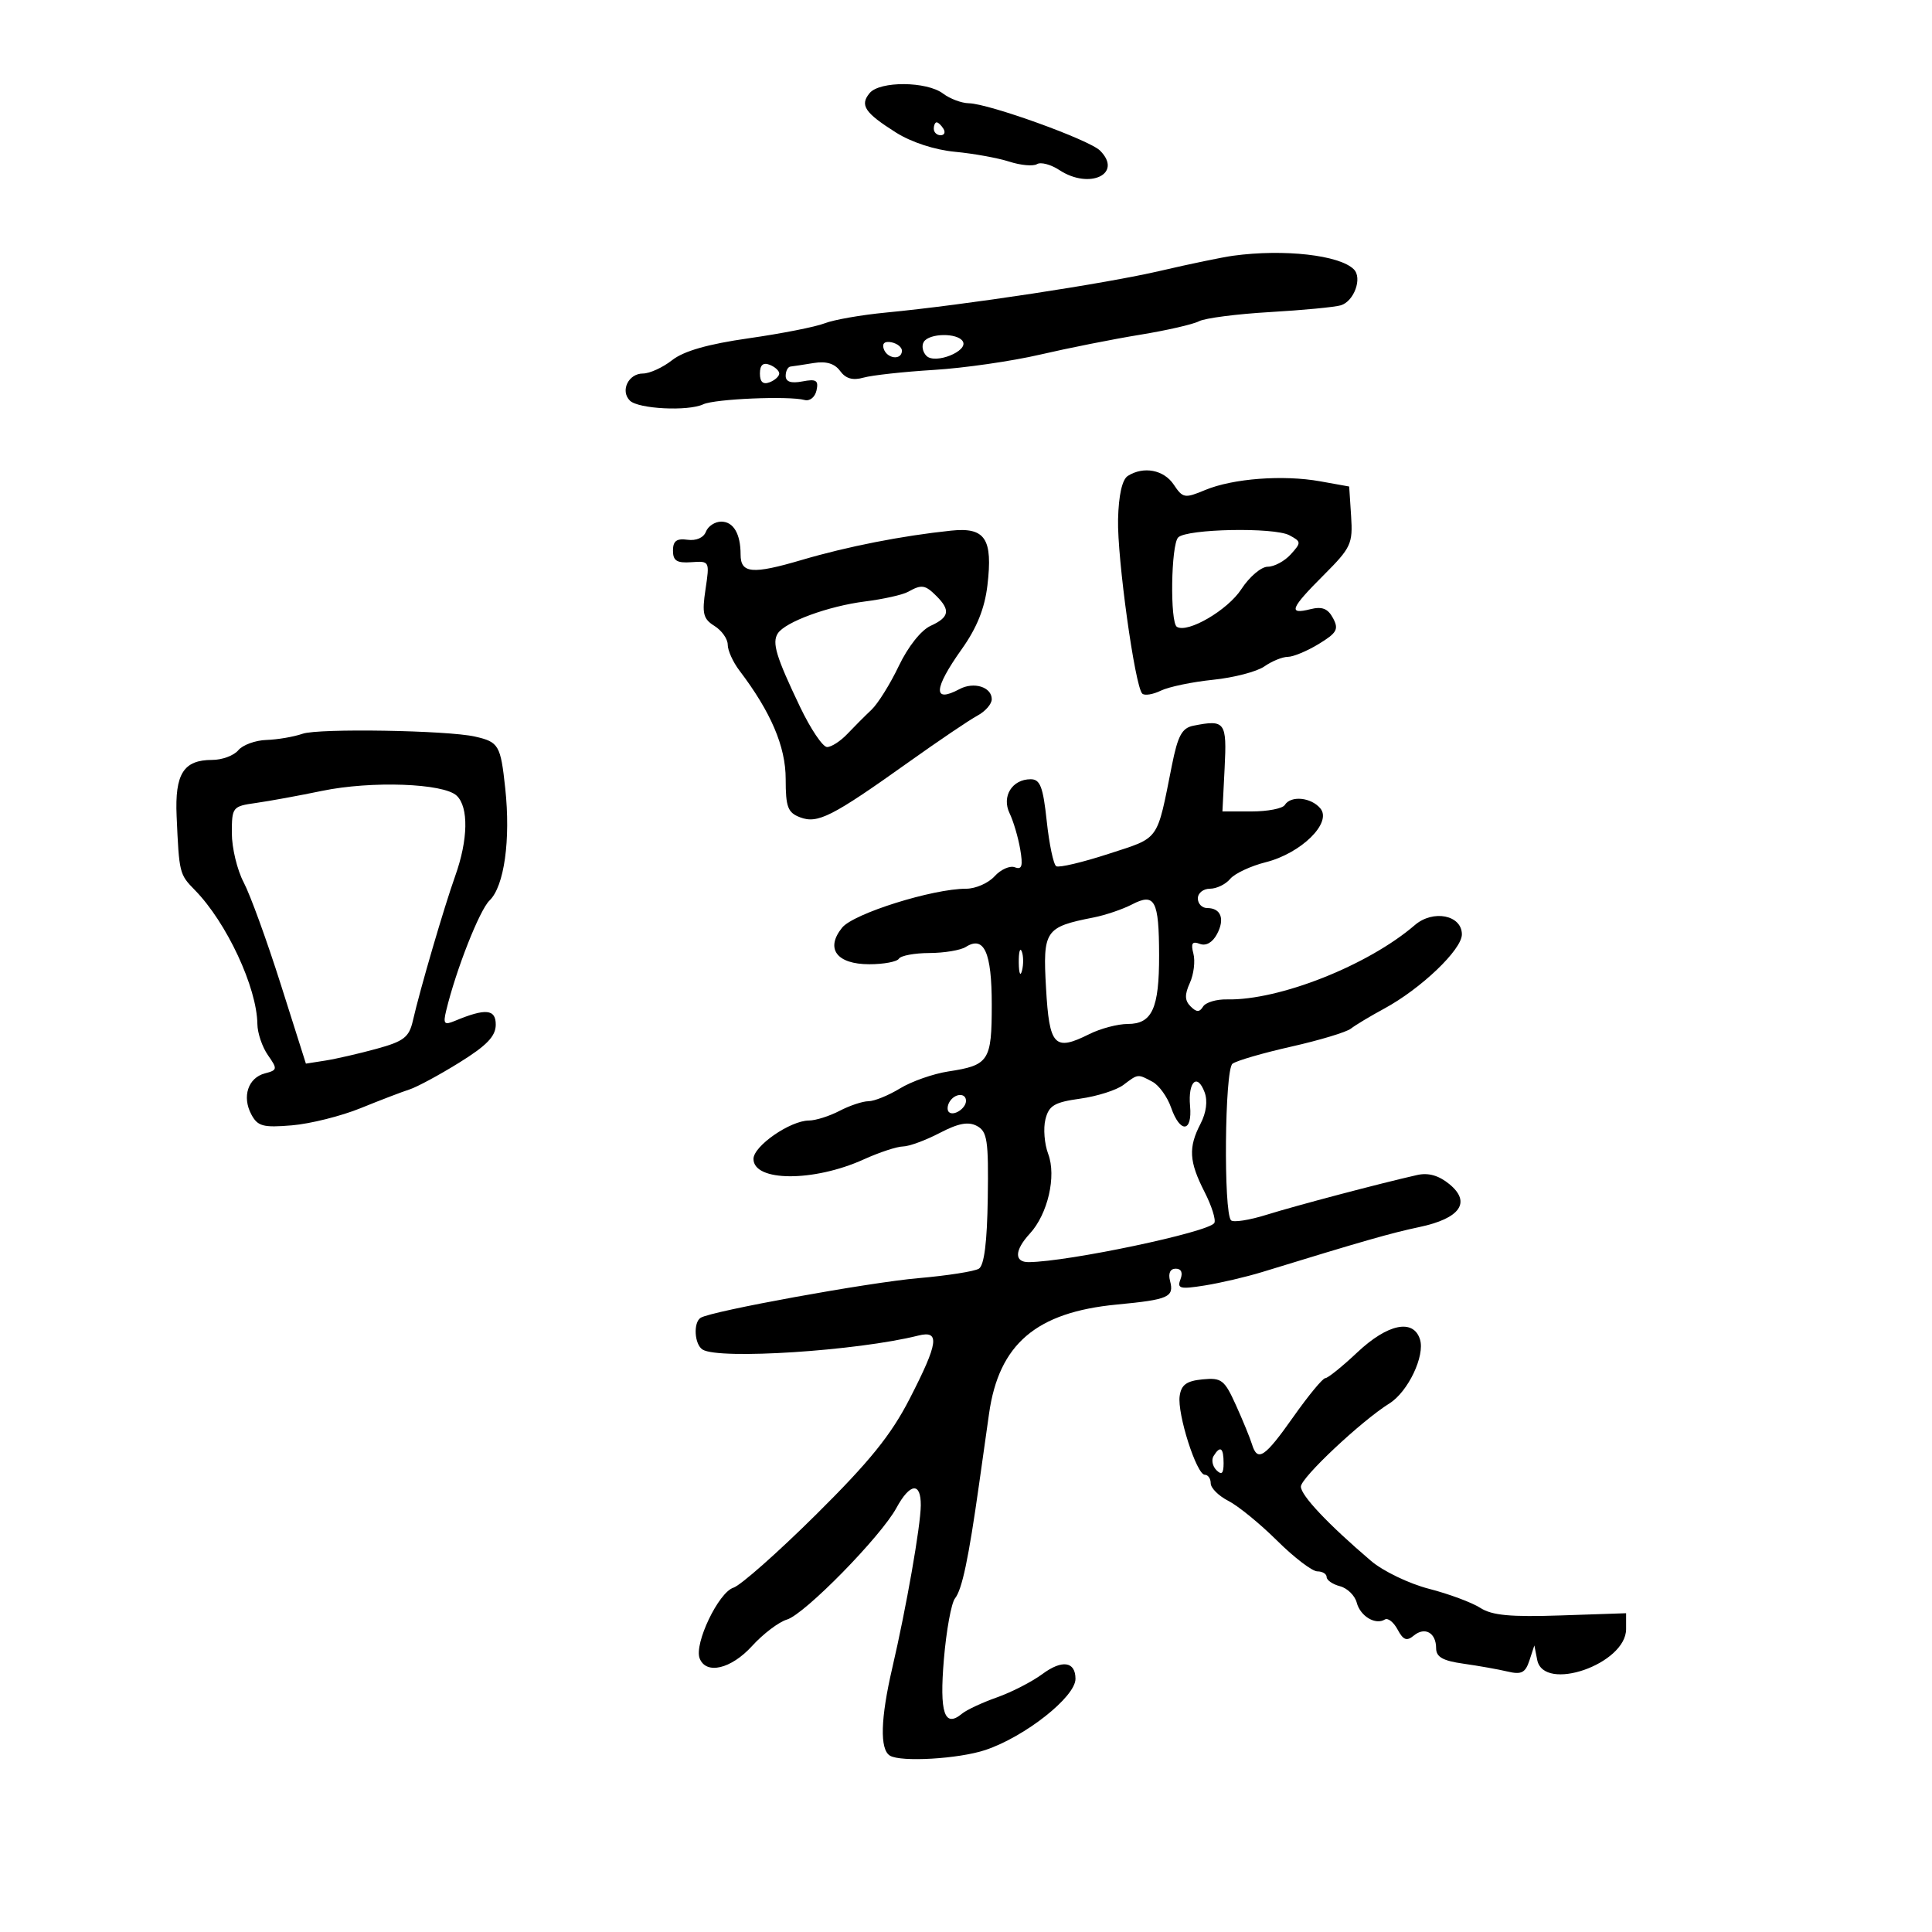 <svg xmlns="http://www.w3.org/2000/svg" width="300" height="300" viewBox="0 0 300 300" version="1.1">
	<path d="M 135.036 14.456 C 133.479 16.332, 134.269 17.513, 139.130 20.582 C 141.516 22.089, 145.162 23.277, 148.296 23.571 C 151.158 23.839, 154.954 24.528, 156.730 25.101 C 158.507 25.673, 160.439 25.846, 161.024 25.485 C 161.609 25.123, 163.177 25.541, 164.509 26.414 C 169.207 29.492, 174.415 26.986, 170.811 23.382 C 169.140 21.711, 153.546 16.086, 150.441 16.034 C 149.309 16.015, 147.509 15.339, 146.441 14.532 C 143.902 12.611, 136.608 12.563, 135.036 14.456 M 145 20 C 145 20.550, 145.477 21, 146.059 21 C 146.641 21, 146.840 20.550, 146.500 20 C 146.160 19.450, 145.684 19, 145.441 19 C 145.198 19, 145 19.450, 145 20 M 191.500 39.707 C 189.850 39.931, 184.783 40.981, 180.239 42.041 C 171.721 44.028, 149.786 47.366, 137.549 48.537 C 133.726 48.903, 129.451 49.653, 128.049 50.205 C 126.647 50.757, 121.339 51.803, 116.252 52.529 C 109.923 53.434, 106.173 54.506, 104.368 55.925 C 102.917 57.066, 100.877 58, 99.834 58 C 97.581 58, 96.286 60.686, 97.806 62.206 C 99.101 63.501, 106.833 63.892, 109.199 62.781 C 110.994 61.939, 122.492 61.449, 124.941 62.111 C 125.744 62.328, 126.562 61.666, 126.790 60.614 C 127.128 59.058, 126.745 58.816, 124.599 59.226 C 122.830 59.564, 122 59.288, 122 58.361 C 122 57.613, 122.338 56.963, 122.750 56.918 C 123.162 56.873, 124.785 56.626, 126.355 56.370 C 128.295 56.053, 129.608 56.449, 130.455 57.608 C 131.329 58.803, 132.417 59.110, 134.100 58.635 C 135.420 58.264, 140.325 57.726, 145 57.441 C 149.675 57.156, 157.100 56.086, 161.500 55.064 C 165.900 54.042, 172.875 52.656, 177 51.984 C 181.125 51.312, 185.258 50.366, 186.184 49.881 C 187.110 49.397, 192.060 48.757, 197.184 48.460 C 202.308 48.163, 207.264 47.690, 208.199 47.409 C 210.262 46.788, 211.572 43.172, 210.222 41.822 C 208.010 39.610, 199.388 38.636, 191.500 39.707 M 143.446 53.087 C 143.077 53.685, 143.263 54.663, 143.860 55.260 C 145.209 56.609, 150.434 54.511, 149.497 52.996 C 148.671 51.659, 144.288 51.725, 143.446 53.087 M 137.218 54.154 C 137.737 55.712, 139.974 55.984, 140.053 54.500 C 140.082 53.950, 139.355 53.345, 138.438 53.154 C 137.395 52.939, 136.938 53.313, 137.218 54.154 M 118 58 C 118 59.311, 118.485 59.751, 119.500 59.362 C 120.325 59.045, 121 58.432, 121 58 C 121 57.568, 120.325 56.955, 119.500 56.638 C 118.485 56.249, 118 56.689, 118 58 M 175.127 73.900 C 174.248 74.457, 173.703 76.883, 173.612 80.635 C 173.466 86.660, 176.227 106.560, 177.366 107.699 C 177.716 108.050, 179.015 107.846, 180.252 107.246 C 181.488 106.646, 185.138 105.886, 188.362 105.556 C 191.587 105.226, 195.174 104.291, 196.335 103.478 C 197.495 102.665, 199.132 101.998, 199.973 101.996 C 200.813 101.994, 202.977 101.092, 204.782 99.991 C 207.600 98.273, 207.913 97.706, 206.992 95.986 C 206.191 94.489, 205.297 94.138, 203.460 94.599 C 199.975 95.474, 200.369 94.473, 205.550 89.293 C 209.792 85.050, 210.079 84.433, 209.800 80.144 L 209.500 75.546 205 74.738 C 199.239 73.704, 191.436 74.296, 187.129 76.093 C 183.959 77.416, 183.669 77.366, 182.257 75.250 C 180.720 72.946, 177.573 72.351, 175.127 73.900 M 109.614 82.564 C 109.256 83.498, 108.104 84.001, 106.757 83.814 C 105.062 83.578, 104.500 83.998, 104.500 85.500 C 104.500 87.081, 105.099 87.457, 107.356 87.297 C 110.187 87.096, 110.207 87.135, 109.552 91.504 C 108.985 95.282, 109.185 96.099, 110.945 97.198 C 112.075 97.904, 113 99.212, 113 100.106 C 113 100.999, 113.815 102.803, 114.812 104.115 C 119.711 110.564, 122 115.929, 122 120.960 C 122 125.334, 122.322 126.186, 124.250 126.917 C 126.970 127.948, 129.220 126.804, 141.009 118.402 C 145.714 115.048, 150.562 111.769, 151.782 111.117 C 153.002 110.464, 154 109.319, 154 108.572 C 154 106.680, 151.223 105.810, 148.993 107.004 C 144.811 109.242, 144.943 106.980, 149.358 100.771 C 151.685 97.497, 152.903 94.467, 153.326 90.898 C 154.184 83.647, 152.991 81.843, 147.703 82.395 C 140.087 83.189, 131.605 84.854, 124.500 86.948 C 116.821 89.212, 115 89.052, 115 86.113 C 115 82.891, 113.891 81, 112 81 C 111.018 81, 109.944 81.704, 109.614 82.564 M 182.950 83.450 C 181.831 84.569, 181.656 96.673, 182.750 97.337 C 184.441 98.363, 190.651 94.729, 192.759 91.481 C 194.002 89.566, 195.845 88, 196.854 88 C 197.864 88, 199.472 87.136, 200.428 86.080 C 202.083 84.250, 202.073 84.109, 200.212 83.113 C 197.851 81.850, 184.286 82.114, 182.950 83.450 M 141 91.900 C 140.175 92.361, 137.164 93.035, 134.308 93.396 C 128.618 94.117, 121.915 96.576, 120.773 98.362 C 119.852 99.803, 120.506 101.963, 124.225 109.750 C 125.866 113.188, 127.758 116, 128.430 116 C 129.101 116, 130.516 115.084, 131.575 113.965 C 132.634 112.846, 134.319 111.158, 135.320 110.215 C 136.321 109.272, 138.231 106.211, 139.565 103.412 C 140.990 100.424, 143.025 97.854, 144.496 97.184 C 147.397 95.862, 147.620 94.763, 145.429 92.571 C 143.653 90.796, 143.119 90.715, 141 91.900 M 185.308 112.688 C 183.539 113.040, 182.896 114.222, 181.978 118.812 C 179.578 130.807, 180.180 129.966, 172.117 132.594 C 168.084 133.909, 164.436 134.770, 164.010 134.506 C 163.584 134.243, 162.922 131.097, 162.538 127.514 C 161.966 122.169, 161.518 121, 160.043 121 C 157.161 121, 155.506 123.670, 156.768 126.284 C 157.357 127.503, 158.098 130.010, 158.415 131.855 C 158.866 134.475, 158.685 135.093, 157.590 134.673 C 156.819 134.377, 155.401 135.005, 154.439 136.067 C 153.477 137.130, 151.492 138, 150.027 138 C 144.818 138, 132.540 141.852, 130.765 144.044 C 128.118 147.310, 129.915 149.727, 134.987 149.727 C 137.222 149.727, 139.291 149.339, 139.584 148.864 C 139.878 148.389, 142.004 147.993, 144.309 147.985 C 146.614 147.976, 149.160 147.552, 149.966 147.042 C 152.815 145.240, 154 147.872, 154 156 C 154 164.743, 153.565 165.412, 147.256 166.374 C 144.922 166.730, 141.547 167.915, 139.756 169.007 C 137.965 170.099, 135.764 170.994, 134.864 170.996 C 133.965 170.998, 131.940 171.672, 130.364 172.494 C 128.789 173.315, 126.653 173.990, 125.618 173.994 C 122.709 174.003, 117 177.953, 117 179.957 C 117 183.515, 126.358 183.553, 134.128 180.028 C 136.533 178.937, 139.274 178.034, 140.219 178.022 C 141.165 178.010, 143.724 177.069, 145.907 175.931 C 148.820 174.413, 150.361 174.123, 151.702 174.841 C 153.305 175.698, 153.511 177.073, 153.380 186.029 C 153.280 192.897, 152.827 196.489, 151.999 197.001 C 151.321 197.419, 147.107 198.080, 142.633 198.469 C 134.869 199.143, 110.495 203.576, 108.805 204.621 C 107.620 205.353, 107.826 208.774, 109.101 209.563 C 111.676 211.154, 133.131 209.762, 142.580 207.390 C 145.996 206.533, 145.733 208.476, 141.250 217.201 C 138.354 222.838, 135.042 226.936, 126.708 235.196 C 120.773 241.079, 115.002 246.182, 113.884 246.537 C 111.570 247.271, 107.766 255.228, 108.640 257.505 C 109.631 260.086, 113.526 259.168, 116.787 255.584 C 118.497 253.705, 120.932 251.860, 122.198 251.483 C 124.944 250.667, 136.788 238.586, 139.203 234.137 C 141.305 230.266, 143.007 230.092, 142.980 233.750 C 142.957 236.938, 140.735 249.609, 138.552 259 C 136.725 266.863, 136.595 271.631, 138.180 272.611 C 139.862 273.651, 148.867 273.123, 153 271.742 C 159.155 269.686, 167 263.495, 167 260.694 C 167 257.983, 164.926 257.678, 161.868 259.940 C 160.249 261.136, 157.069 262.770, 154.799 263.571 C 152.530 264.372, 150.091 265.509, 149.380 266.099 C 146.652 268.364, 145.863 265.997, 146.566 257.654 C 146.944 253.169, 147.721 248.914, 148.293 248.197 C 149.390 246.823, 150.397 242.047, 152.026 230.500 C 152.569 226.650, 153.269 221.700, 153.581 219.500 C 155.114 208.702, 160.900 203.764, 173.418 202.570 C 181.492 201.800, 182.343 201.420, 181.681 198.887 C 181.374 197.713, 181.707 197, 182.562 197 C 183.431 197, 183.703 197.610, 183.302 198.654 C 182.748 200.099, 183.226 200.220, 187.084 199.605 C 189.513 199.217, 193.525 198.278, 196 197.518 C 211.719 192.689, 216.024 191.457, 220.403 190.534 C 226.732 189.200, 228.490 186.687, 225.063 183.876 C 223.412 182.522, 221.800 182.063, 220.063 182.454 C 214.406 183.726, 201.218 187.209, 196.657 188.634 C 193.994 189.467, 191.519 189.852, 191.157 189.491 C 189.969 188.303, 190.171 166.097, 191.378 165.177 C 191.995 164.706, 196.100 163.511, 200.500 162.520 C 204.900 161.529, 209.067 160.273, 209.760 159.728 C 210.453 159.184, 212.783 157.785, 214.937 156.619 C 220.655 153.525, 227 147.462, 227 145.092 C 227 142.088, 222.530 141.203, 219.695 143.646 C 212.427 149.905, 198.625 155.365, 190.522 155.187 C 188.884 155.150, 187.215 155.652, 186.813 156.302 C 186.255 157.206, 185.798 157.198, 184.869 156.269 C 183.957 155.357, 183.930 154.449, 184.760 152.628 C 185.368 151.293, 185.616 149.249, 185.312 148.086 C 184.890 146.472, 185.125 146.111, 186.303 146.563 C 187.261 146.931, 188.272 146.360, 188.970 145.057 C 190.233 142.696, 189.594 141, 187.441 141 C 186.648 141, 186 140.325, 186 139.500 C 186 138.675, 186.845 138, 187.878 138 C 188.910 138, 190.323 137.316, 191.017 136.479 C 191.711 135.643, 194.198 134.475, 196.543 133.885 C 202.051 132.498, 206.872 127.755, 205.030 125.536 C 203.588 123.799, 200.431 123.493, 199.500 125 C 199.160 125.550, 196.843 126, 194.350 126 L 189.818 126 190.159 119.264 C 190.522 112.094, 190.237 111.708, 185.308 112.688 M 47 113.934 C 45.625 114.411, 43.093 114.845, 41.372 114.900 C 39.652 114.955, 37.685 115.675, 37 116.500 C 36.315 117.325, 34.492 118, 32.949 118 C 28.499 118, 27.136 120.157, 27.426 126.736 C 27.817 135.609, 27.854 135.761, 30.252 138.205 C 35.187 143.234, 39.894 153.322, 39.967 159.027 C 39.985 160.418, 40.722 162.585, 41.603 163.844 C 43.113 165.999, 43.085 166.165, 41.136 166.675 C 38.521 167.359, 37.550 170.291, 39.027 173.050 C 40.015 174.896, 40.843 175.119, 45.332 174.743 C 48.174 174.505, 52.975 173.304, 56 172.074 C 59.025 170.844, 62.440 169.536, 63.588 169.169 C 64.737 168.801, 68.215 166.925, 71.318 165 C 75.575 162.359, 76.964 160.919, 76.980 159.133 C 77.001 156.677, 75.411 156.528, 70.602 158.535 C 68.974 159.215, 68.787 158.985, 69.287 156.914 C 70.820 150.565, 74.457 141.328, 76.014 139.828 C 78.299 137.626, 79.310 130.409, 78.454 122.415 C 77.735 115.698, 77.452 115.214, 73.754 114.375 C 69.461 113.401, 49.489 113.072, 47 113.934 M 50 122.808 C 46.425 123.550, 41.813 124.393, 39.750 124.683 C 36.102 125.196, 36 125.323, 36 129.370 C 36 131.658, 36.828 135.098, 37.840 137.015 C 38.852 138.932, 41.440 146.048, 43.590 152.829 L 47.500 165.159 50.500 164.689 C 52.150 164.431, 55.733 163.608, 58.463 162.860 C 62.707 161.697, 63.524 161.066, 64.110 158.500 C 65.221 153.633, 68.958 140.855, 70.691 136 C 72.692 130.393, 72.787 125.338, 70.923 123.559 C 68.895 121.623, 57.660 121.220, 50 122.808 M 175.779 140.440 C 174.325 141.194, 171.642 142.105, 169.817 142.464 C 162.261 143.950, 161.914 144.465, 162.427 153.428 C 162.944 162.458, 163.721 163.284, 169.154 160.573 C 170.888 159.708, 173.572 159, 175.118 159 C 178.906 159, 180.003 156.590, 179.985 148.316 C 179.966 139.785, 179.331 138.597, 175.779 140.440 M 158.195 149.500 C 158.215 151.150, 158.439 151.704, 158.693 150.731 C 158.947 149.758, 158.930 148.408, 158.656 147.731 C 158.382 147.054, 158.175 147.850, 158.195 149.500 M 174.441 168.467 C 173.374 169.274, 170.356 170.233, 167.736 170.598 C 163.722 171.157, 162.872 171.662, 162.334 173.807 C 161.982 175.207, 162.176 177.628, 162.764 179.186 C 164.065 182.632, 162.702 188.531, 159.904 191.564 C 157.526 194.143, 157.461 196.005, 159.750 195.983 C 165.903 195.921, 187.677 191.332, 188.555 189.911 C 188.841 189.448, 188.159 187.271, 187.038 185.074 C 184.629 180.353, 184.503 178.186, 186.421 174.489 C 187.309 172.778, 187.548 170.952, 187.057 169.625 C 185.922 166.557, 184.449 167.940, 184.793 171.750 C 185.165 175.867, 183.250 176.016, 181.843 171.979 C 181.264 170.317, 179.967 168.517, 178.961 167.979 C 176.641 166.738, 176.744 166.727, 174.441 168.467 M 147.459 171.067 C 147.096 171.653, 147.040 172.373, 147.333 172.667 C 148.050 173.383, 150 172.121, 150 170.941 C 150 169.663, 148.274 169.748, 147.459 171.067 M 210.757 210 C 208.422 212.200, 206.186 214, 205.790 214 C 205.393 214, 203.165 216.700, 200.838 220 C 196.359 226.351, 195.266 227.072, 194.401 224.250 C 194.106 223.287, 192.987 220.560, 191.915 218.188 C 190.136 214.253, 189.683 213.903, 186.733 214.188 C 184.248 214.428, 183.425 215.026, 183.177 216.773 C 182.784 219.545, 185.802 229, 187.080 229 C 187.586 229, 188 229.599, 188 230.331 C 188 231.063, 189.238 232.292, 190.750 233.062 C 192.262 233.832, 195.662 236.608, 198.305 239.231 C 200.948 241.854, 203.761 244, 204.555 244 C 205.350 244, 206 244.398, 206 244.883 C 206 245.369, 206.933 246.011, 208.074 246.309 C 209.215 246.607, 210.384 247.754, 210.673 248.857 C 211.224 250.964, 213.581 252.377, 215.040 251.475 C 215.513 251.183, 216.404 251.886, 217.020 253.037 C 217.898 254.679, 218.438 254.881, 219.526 253.978 C 221.251 252.547, 223 253.528, 223 255.929 C 223 257.299, 224.035 257.886, 227.250 258.338 C 229.588 258.668, 232.674 259.217, 234.110 259.558 C 236.243 260.066, 236.860 259.752, 237.487 257.840 L 238.254 255.500 238.697 257.750 C 239.698 262.841, 252.500 258.399, 252.500 252.960 L 252.500 250.500 242.358 250.844 C 234.541 251.109, 231.675 250.839, 229.858 249.670 C 228.561 248.835, 224.975 247.502, 221.888 246.707 C 218.802 245.912, 214.757 243.966, 212.899 242.381 C 206.242 236.704, 202 232.212, 202 230.840 C 202 229.462, 211.385 220.645, 215.750 217.922 C 218.634 216.123, 221.302 210.527, 220.492 207.974 C 219.462 204.730, 215.471 205.560, 210.757 210 M 188.446 226.087 C 188.077 226.685, 188.275 227.675, 188.887 228.287 C 189.704 229.104, 190 228.815, 190 227.200 C 190 224.785, 189.481 224.413, 188.446 226.087" stroke="none" fill="black" fill-rule="evenodd"/>
</svg>